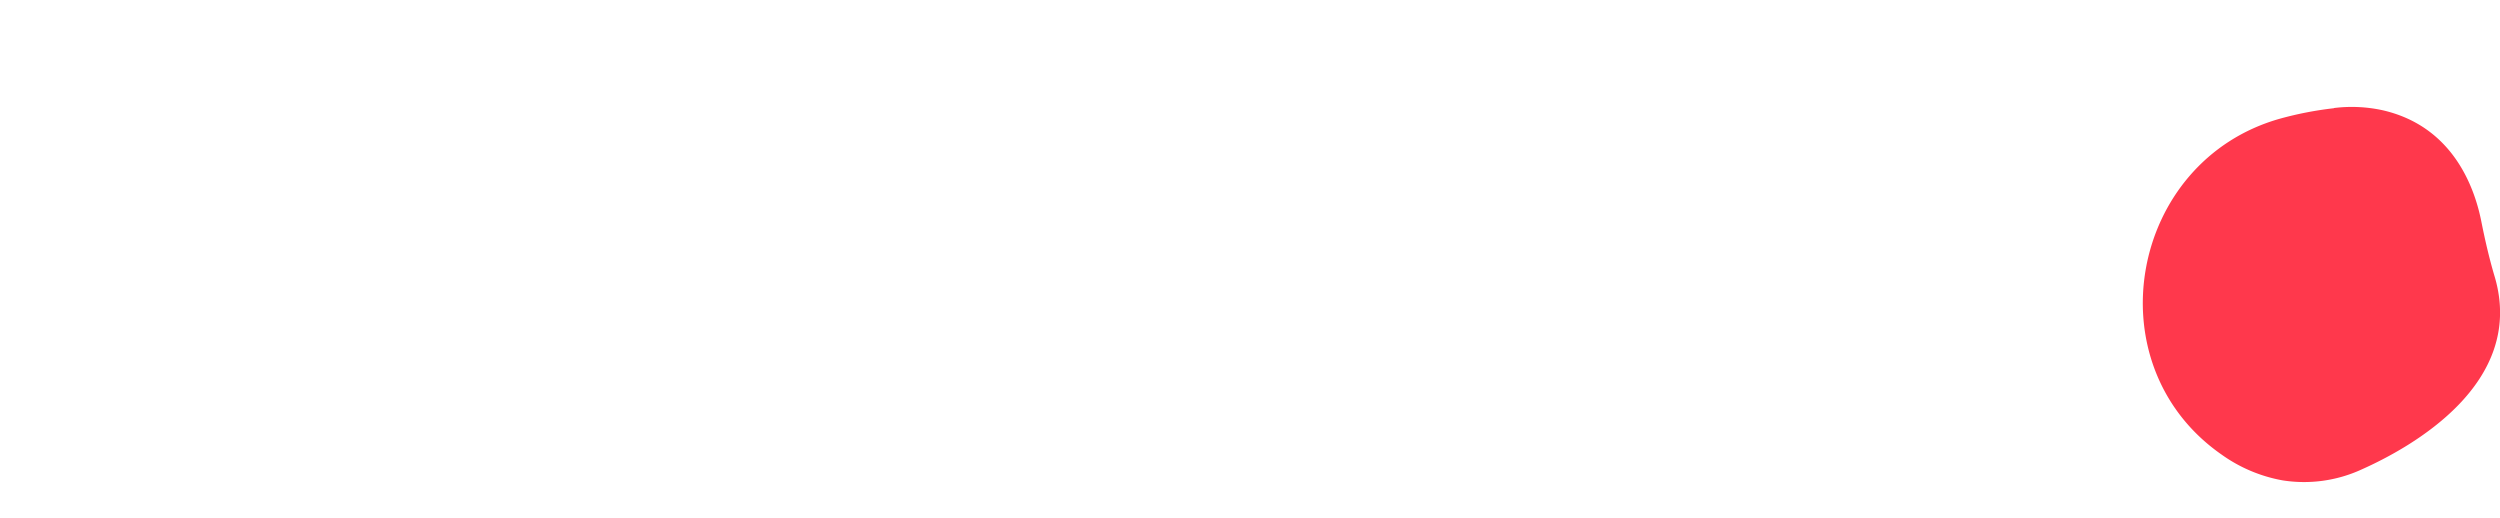 <svg id="Calque_1" data-name="Calque 1" xmlns="http://www.w3.org/2000/svg" viewBox="0 0 140 29"><defs><style>.cls-1{fill:#ff384c;}</style></defs><title>3bullets_loader_red</title><path id="Fill-20" class="cls-1" d="M130.7,6.06a19.63,19.63,0,0,0-3,.58C119.26,9,117.16,20.4,124.4,25.45a8.44,8.44,0,0,0,3.42,1.45,7.72,7.72,0,0,0,4.43-.61c2.76-1.23,9.2-4.8,7.46-10.77-.3-1-.55-2.08-.76-3.14-.4-2-1.66-5.33-5.54-6.21a8.1,8.1,0,0,0-2.71-.12"/></svg>